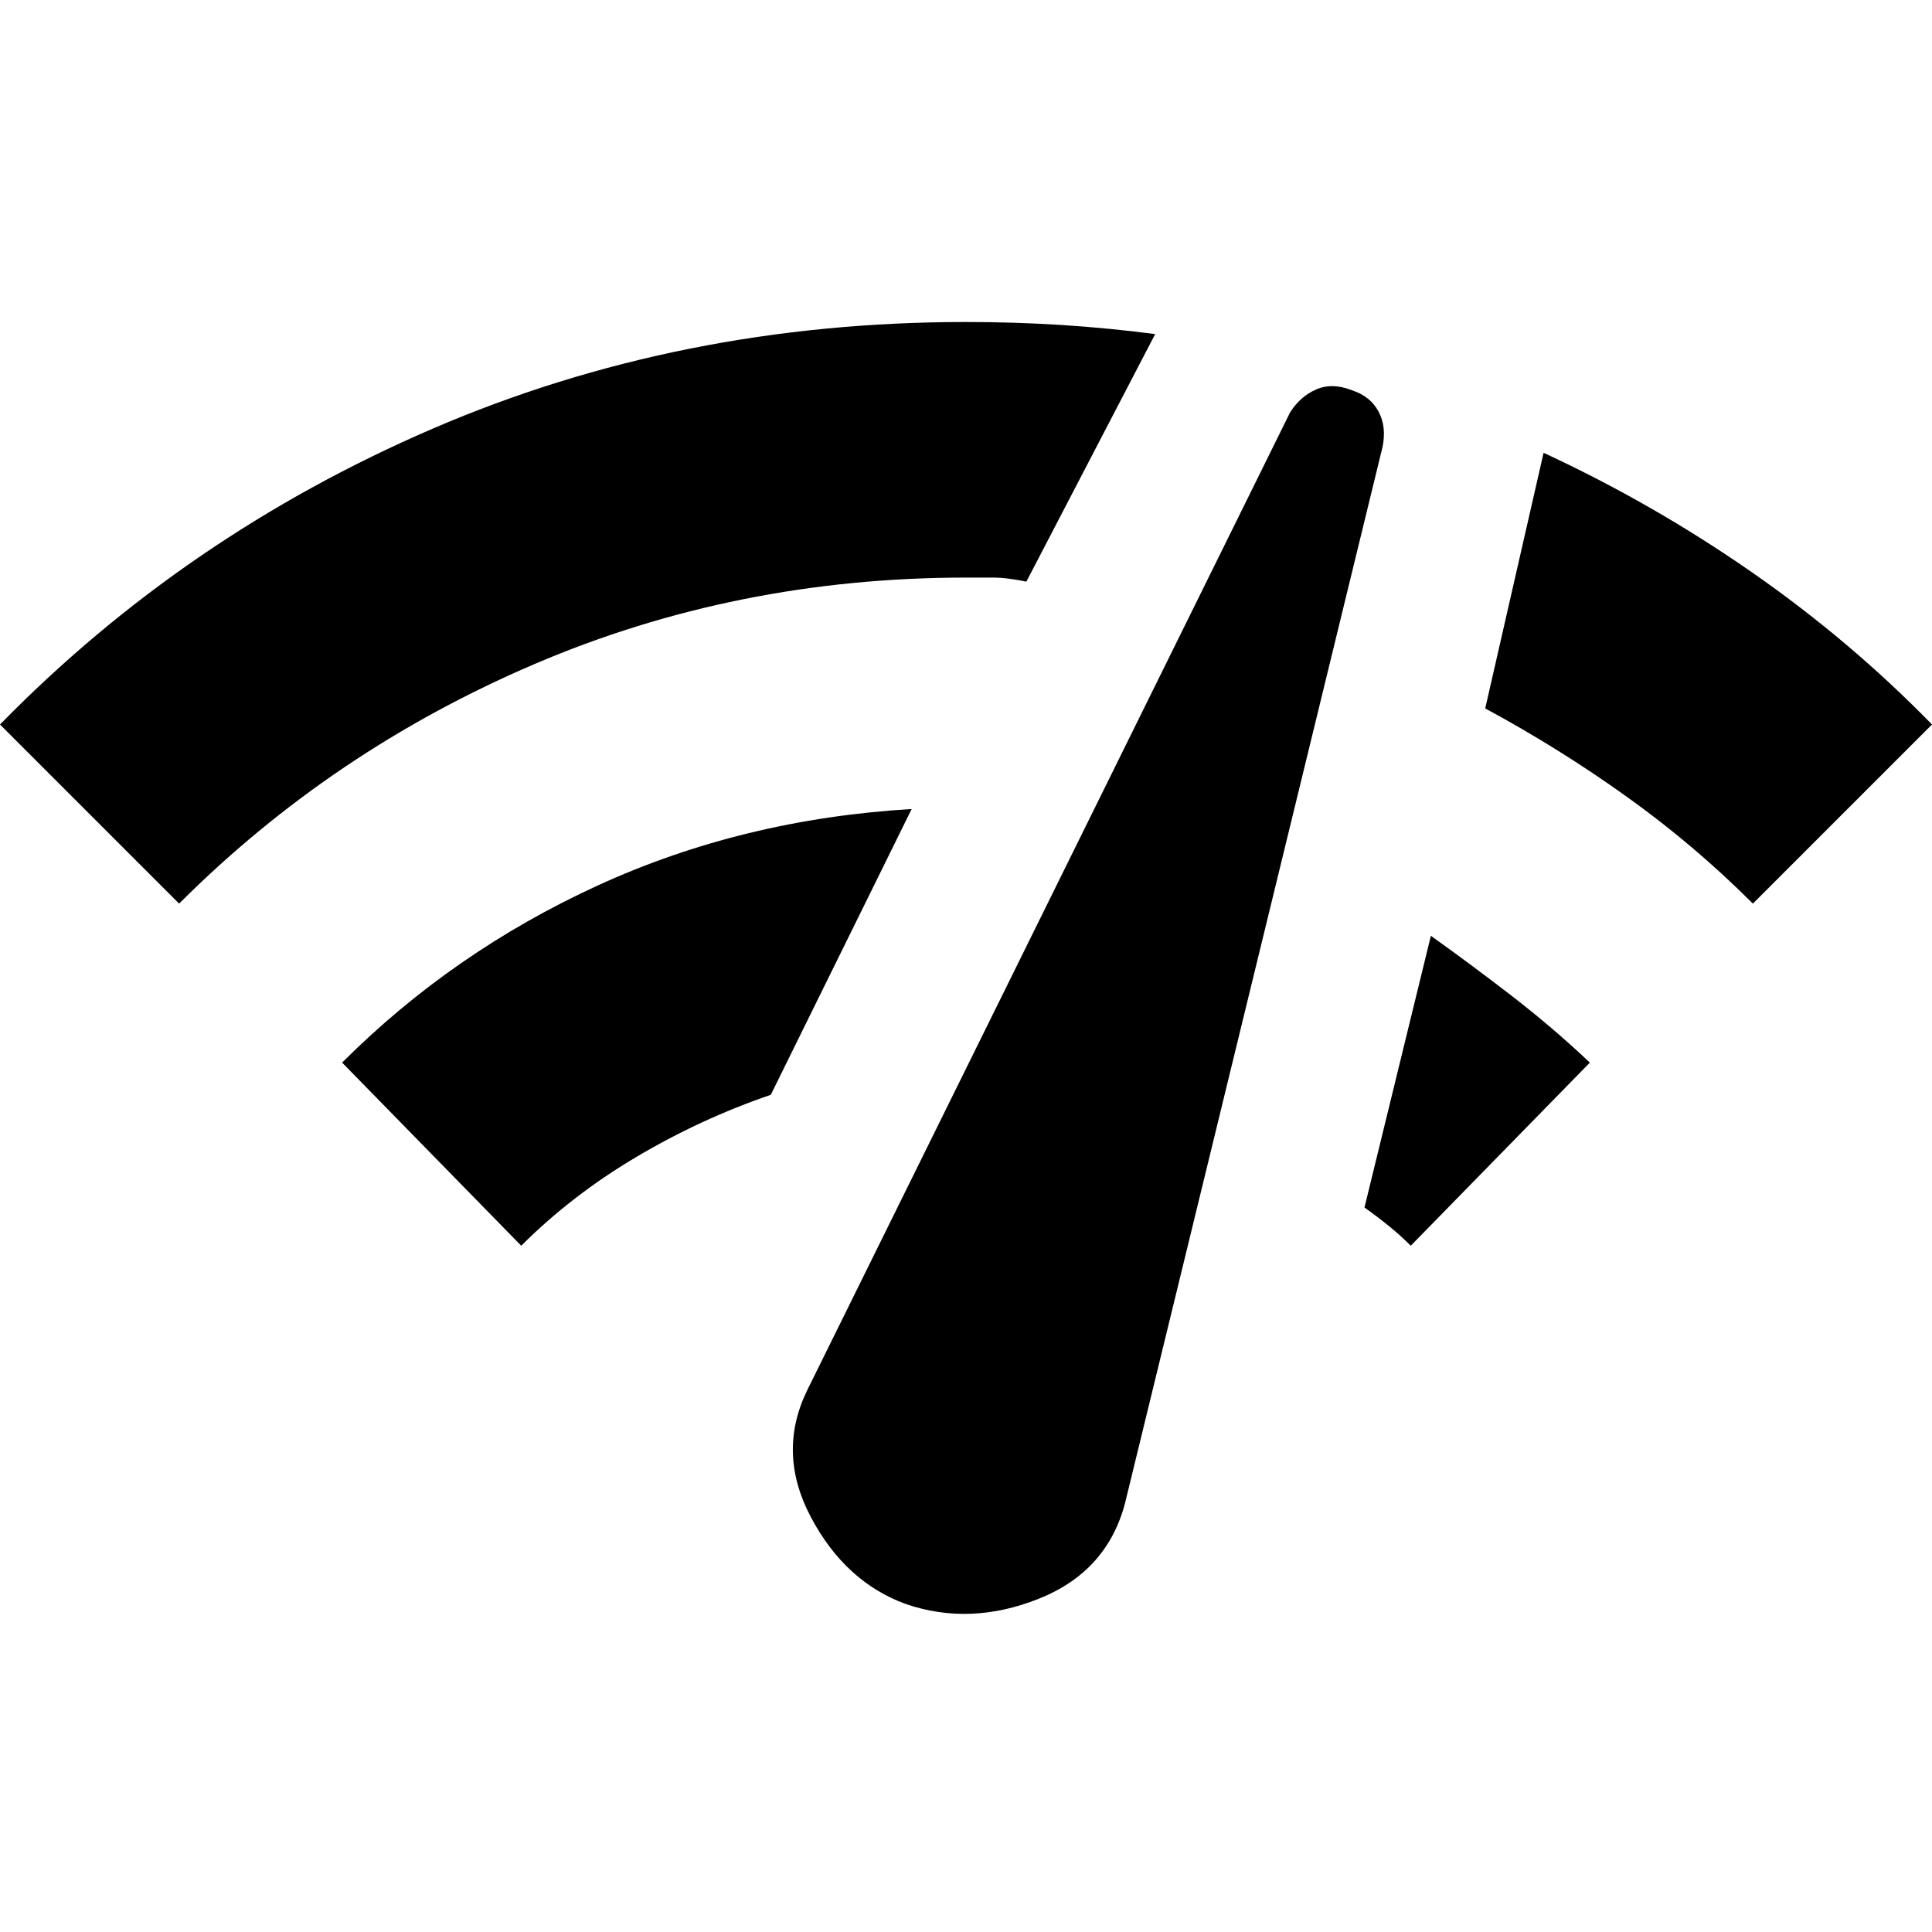 <svg xmlns="http://www.w3.org/2000/svg" height="24" width="24"><path d="M2.225 11.225 0 9q2.3-2.35 5.375-3.675Q8.45 4 12 4q.6 0 1.188.037.587.038 1.162.113l-1.6 3.075q-.25-.05-.4-.05H12q-2.85 0-5.362 1.075-2.513 1.075-4.413 2.975Zm4.25 4.25L4.25 13.2q1.375-1.375 3.175-2.2 1.8-.825 3.9-.95l-1.75 3.55q-.875.3-1.675.775-.8.475-1.425 1.1Zm4.775 4.45q-.75-.275-1.175-1.075-.425-.8-.05-1.575l6-12.15q.125-.2.325-.287.2-.088.45.012.225.075.325.263.1.187.05.437l-3.2 13.125q-.225.85-1.075 1.187-.85.338-1.65.063Zm6.275-4.45q-.125-.125-.262-.237-.138-.113-.313-.238l.825-3.375q.525.375 1.025.762.5.388.95.813Zm4.25-4.25Q21.05 10.5 20.212 9.9q-.837-.6-1.762-1.1l.725-3.175q1.35.625 2.575 1.475Q22.975 7.95 24 9Z"/></svg>